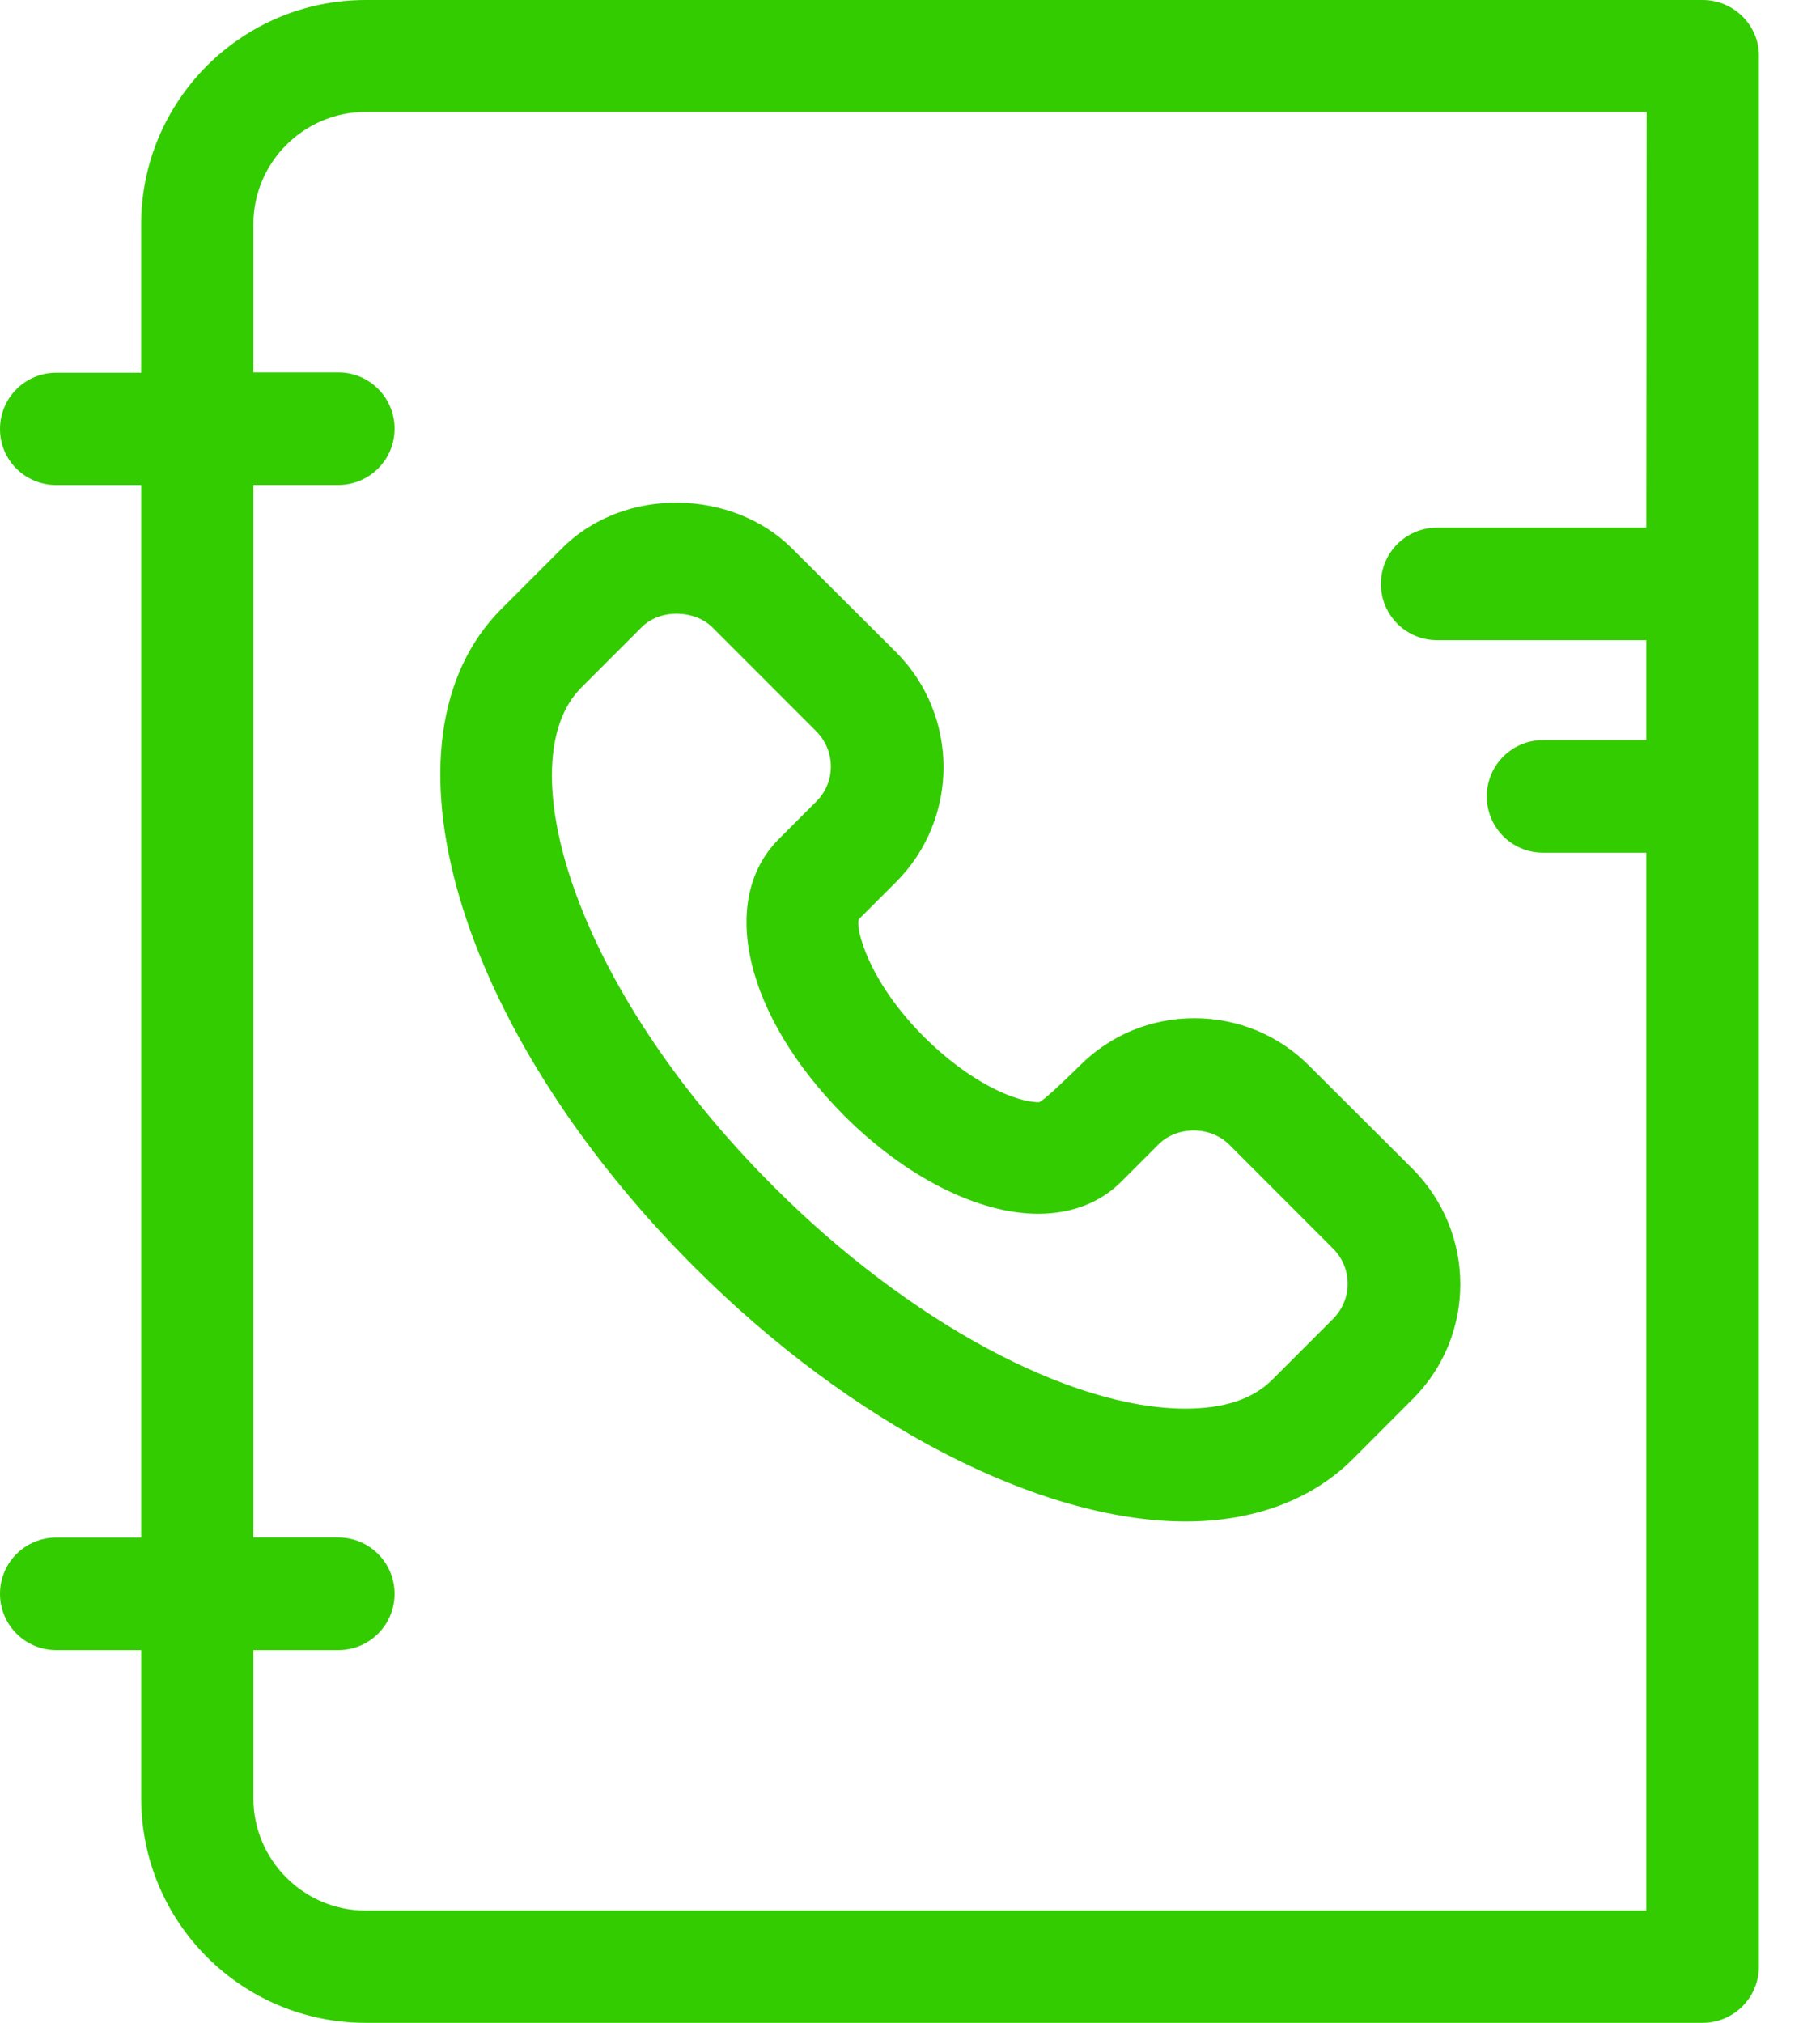 <svg width="27" height="30" viewBox="0 0 27 30" fill="none" xmlns="http://www.w3.org/2000/svg">
<path d="M25.258 0H5.424C3.586 0 2.094 1.492 2.094 3.329V5.528H0.835C0.375 5.528 0 5.898 0 6.363C0 6.827 0.375 7.193 0.835 7.193H2.095V22.803H0.835C0.375 22.803 0 23.173 0 23.637C0 24.097 0.371 24.472 0.835 24.472H2.095V26.671C2.095 28.508 3.586 30 5.424 30H25.258C25.717 30 26.093 29.63 26.093 29.165V0.83C26.097 0.371 25.717 0 25.258 0ZM24.423 7.825H21.32C20.861 7.825 20.486 8.195 20.486 8.66C20.486 9.119 20.856 9.494 21.32 9.494H24.423V10.976H22.891C22.432 10.976 22.057 11.347 22.057 11.811C22.057 12.271 22.427 12.646 22.891 12.646H24.423V28.335H5.424C4.505 28.335 3.759 27.584 3.759 26.67V24.472H5.019C5.478 24.472 5.854 24.102 5.854 23.637C5.854 23.178 5.483 22.802 5.019 22.802H3.759V7.192H5.019C5.478 7.192 5.854 6.822 5.854 6.358C5.854 5.898 5.483 5.523 5.019 5.523H3.759V3.325C3.759 2.406 4.51 1.66 5.424 1.66H24.428L24.423 7.825Z" fill="#33CC00"/>
<path d="M20.96 17.339L19.419 15.803C18.964 15.348 18.361 15.101 17.719 15.101C17.077 15.101 16.474 15.348 16.02 15.803C16.02 15.803 15.472 16.346 15.412 16.346C15.057 16.346 14.38 16.045 13.713 15.383C12.878 14.548 12.691 13.772 12.74 13.634L13.293 13.081C14.232 12.142 14.232 10.611 13.293 9.672L11.747 8.131C10.883 7.267 9.277 7.192 8.338 8.131L7.439 9.03C5.503 10.966 6.763 15.254 10.3 18.791C12.631 21.123 15.427 22.565 17.591 22.565C18.599 22.565 19.458 22.244 20.061 21.647L20.96 20.747C21.898 19.809 21.898 18.287 20.96 17.339ZM19.774 19.562L18.875 20.461C18.584 20.753 18.154 20.891 17.586 20.891C15.872 20.891 13.471 19.596 11.475 17.596C8.457 14.583 7.548 11.278 8.62 10.201L9.519 9.302C9.801 9.02 10.314 9.05 10.566 9.302L12.107 10.843C12.399 11.134 12.399 11.604 12.107 11.89L11.554 12.444C10.645 13.352 11.06 15.076 12.527 16.549C13.436 17.457 14.513 18.001 15.402 18.001C15.896 18.001 16.321 17.838 16.632 17.527L17.186 16.973C17.462 16.697 17.951 16.697 18.233 16.973L19.774 18.515C20.066 18.806 20.066 19.27 19.774 19.562Z" fill="#33CC00"/>
</svg>
